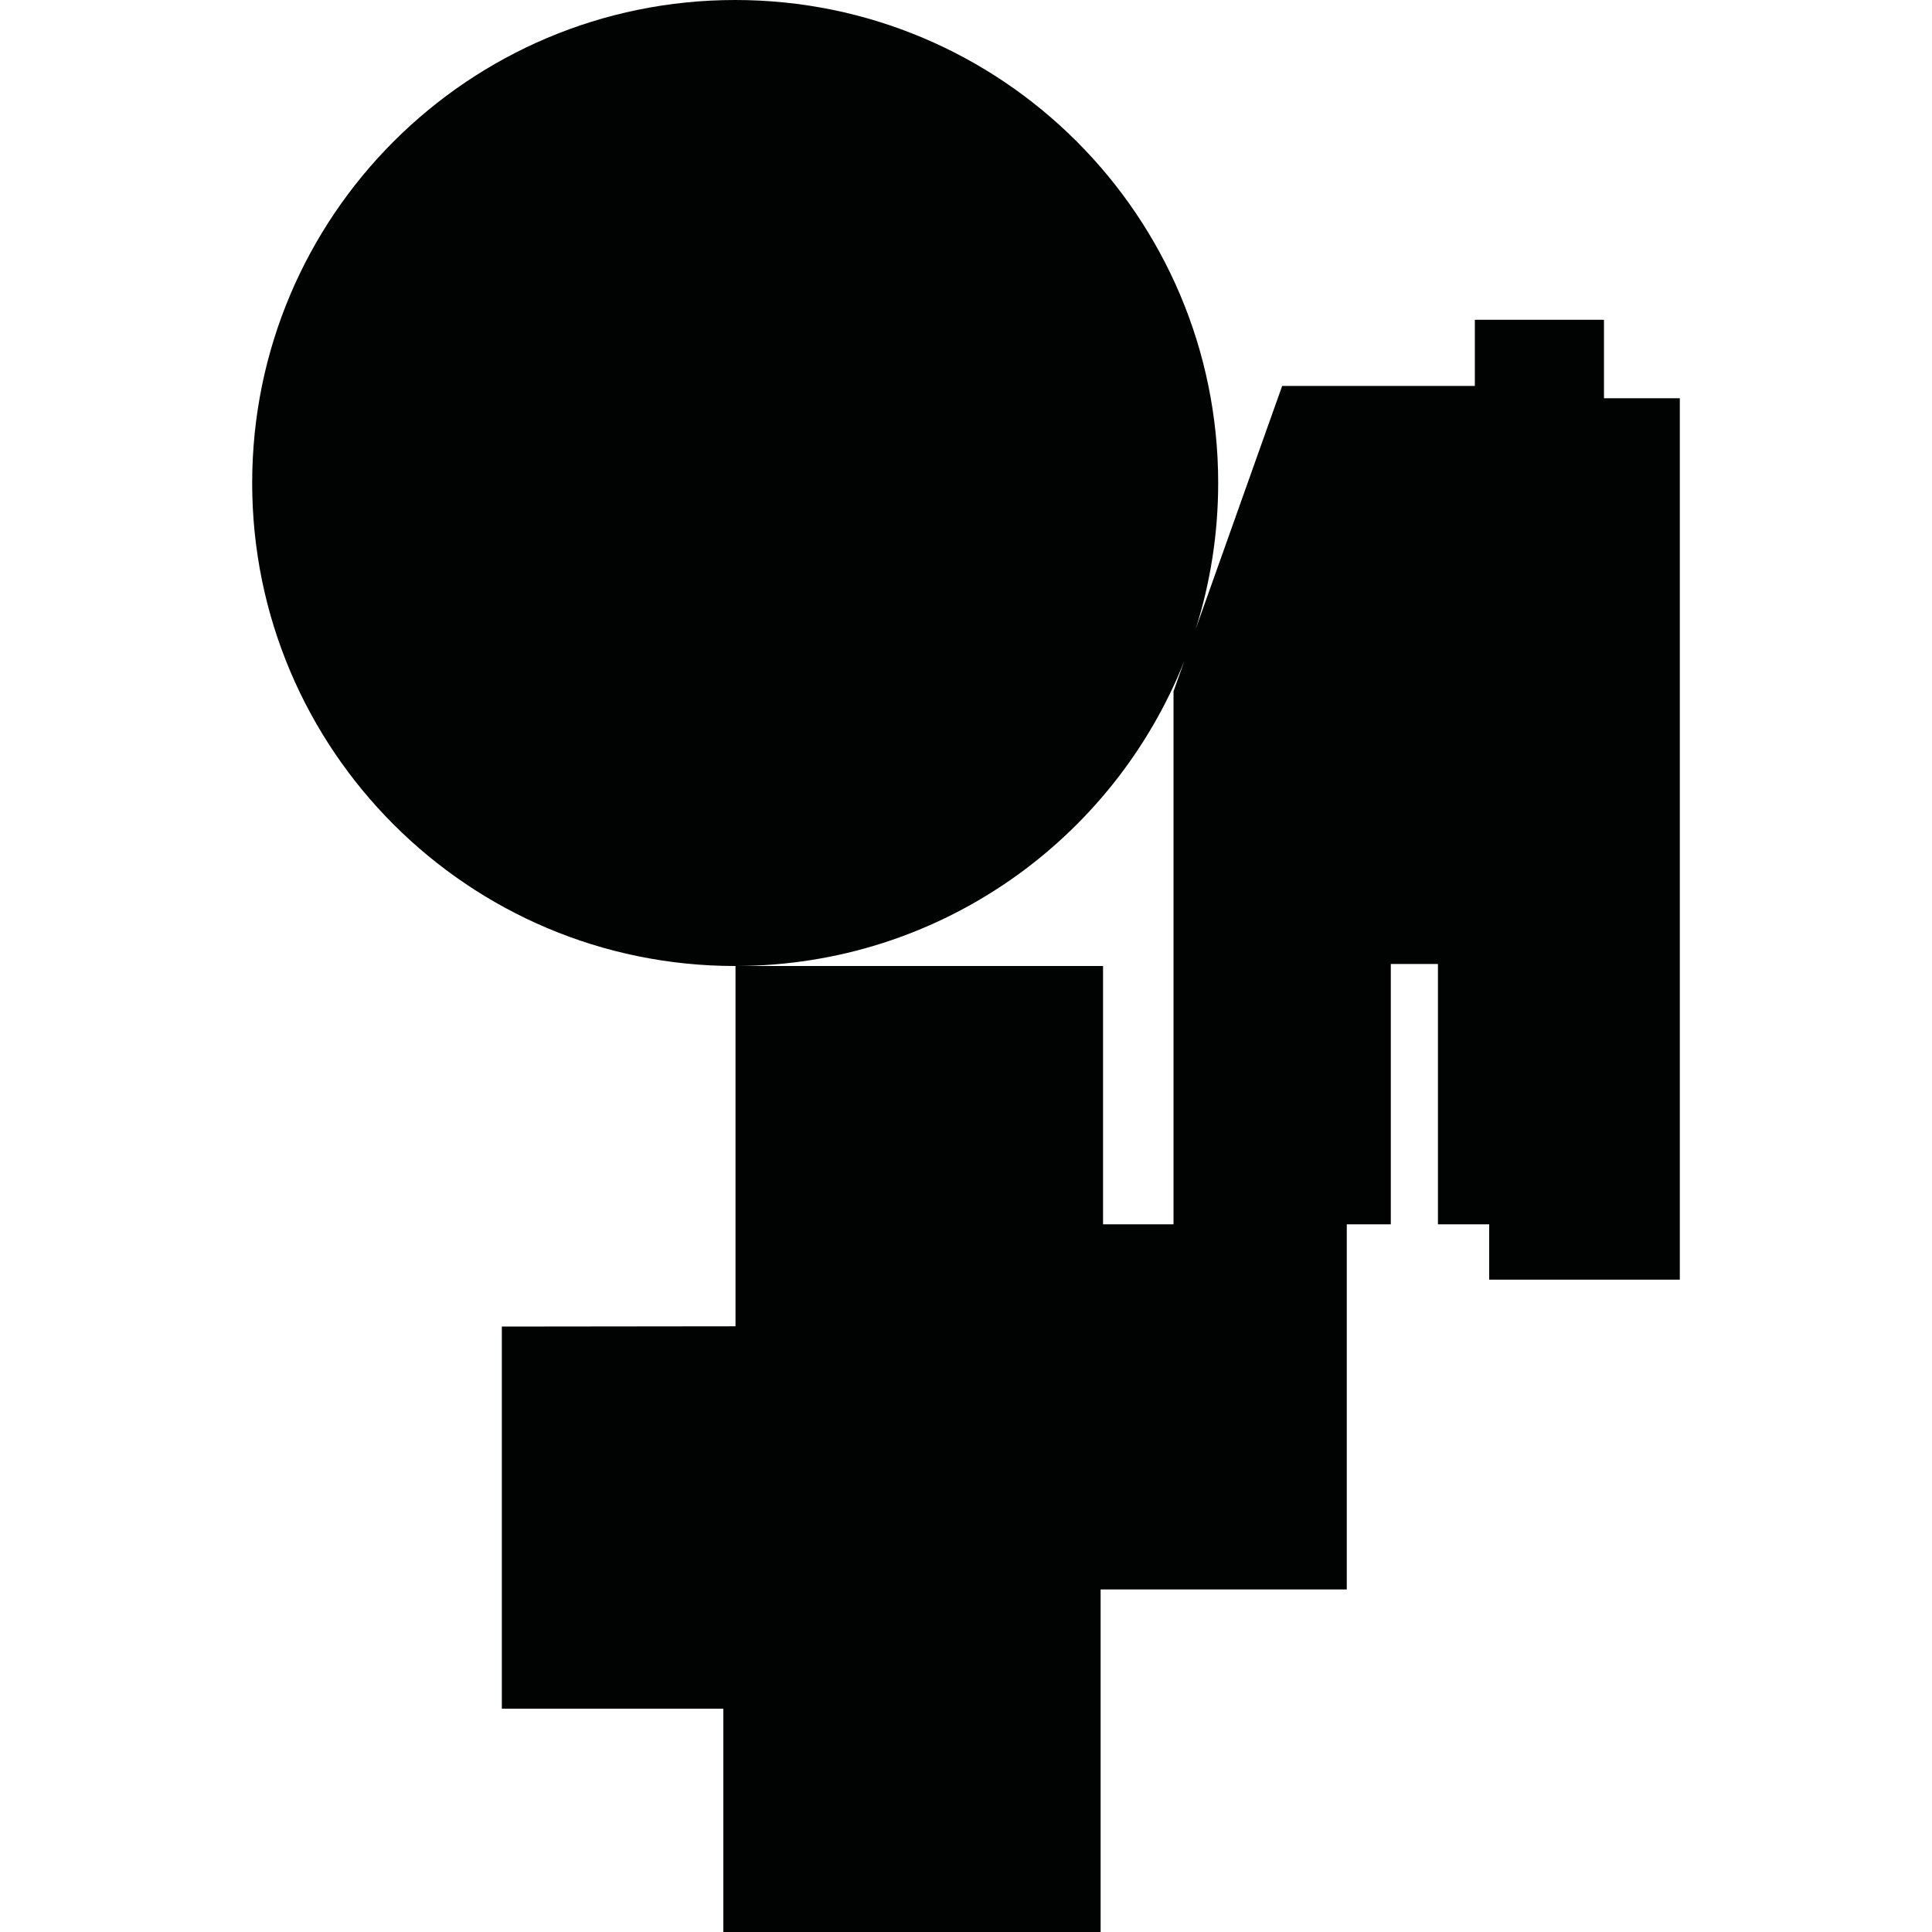 <?xml version="1.0" encoding="utf-8"?>
<!-- Generator: Adobe Illustrator 16.0.0, SVG Export Plug-In . SVG Version: 6.00 Build 0)  -->
<!DOCTYPE svg PUBLIC "-//W3C//DTD SVG 1.1//EN" "http://www.w3.org/Graphics/SVG/1.1/DTD/svg11.dtd">
<svg version="1.1" id="Calque_1" xmlns="http://www.w3.org/2000/svg" xmlns:xlink="http://www.w3.org/1999/xlink" x="0px" y="0px"
	 width="1190.551px" height="1190.551px" viewBox="0 0 1190.551 1190.551" enable-background="new 0 0 1190.551 1190.551"
	 xml:space="preserve">
<path fill="#010202" d="M988.415,245.414V197.06h-79.579v40.775H790.1l-53.297,149.835c9.004-28.404,13.875-58.647,13.875-90.031
	C750.678,133.257,617.42,0,453.038,0s-297.64,133.258-297.64,297.64c0,164.382,133.258,297.64,297.64,297.64
	c0.066,0,0.133-0.002,0.199-0.002v222.023l-143.992,0.162v235.488h136.493v137.6h232.489V979.453h151.695V754.467H679.728V595.271
	H453.733c125.364-0.287,232.521-78.075,276.097-187.997l-6.678,18.771v328.42h133.896v-160.42H886.1v160.42h31.579v34.105h117.474
	V245.414H988.415z"/>
</svg>
